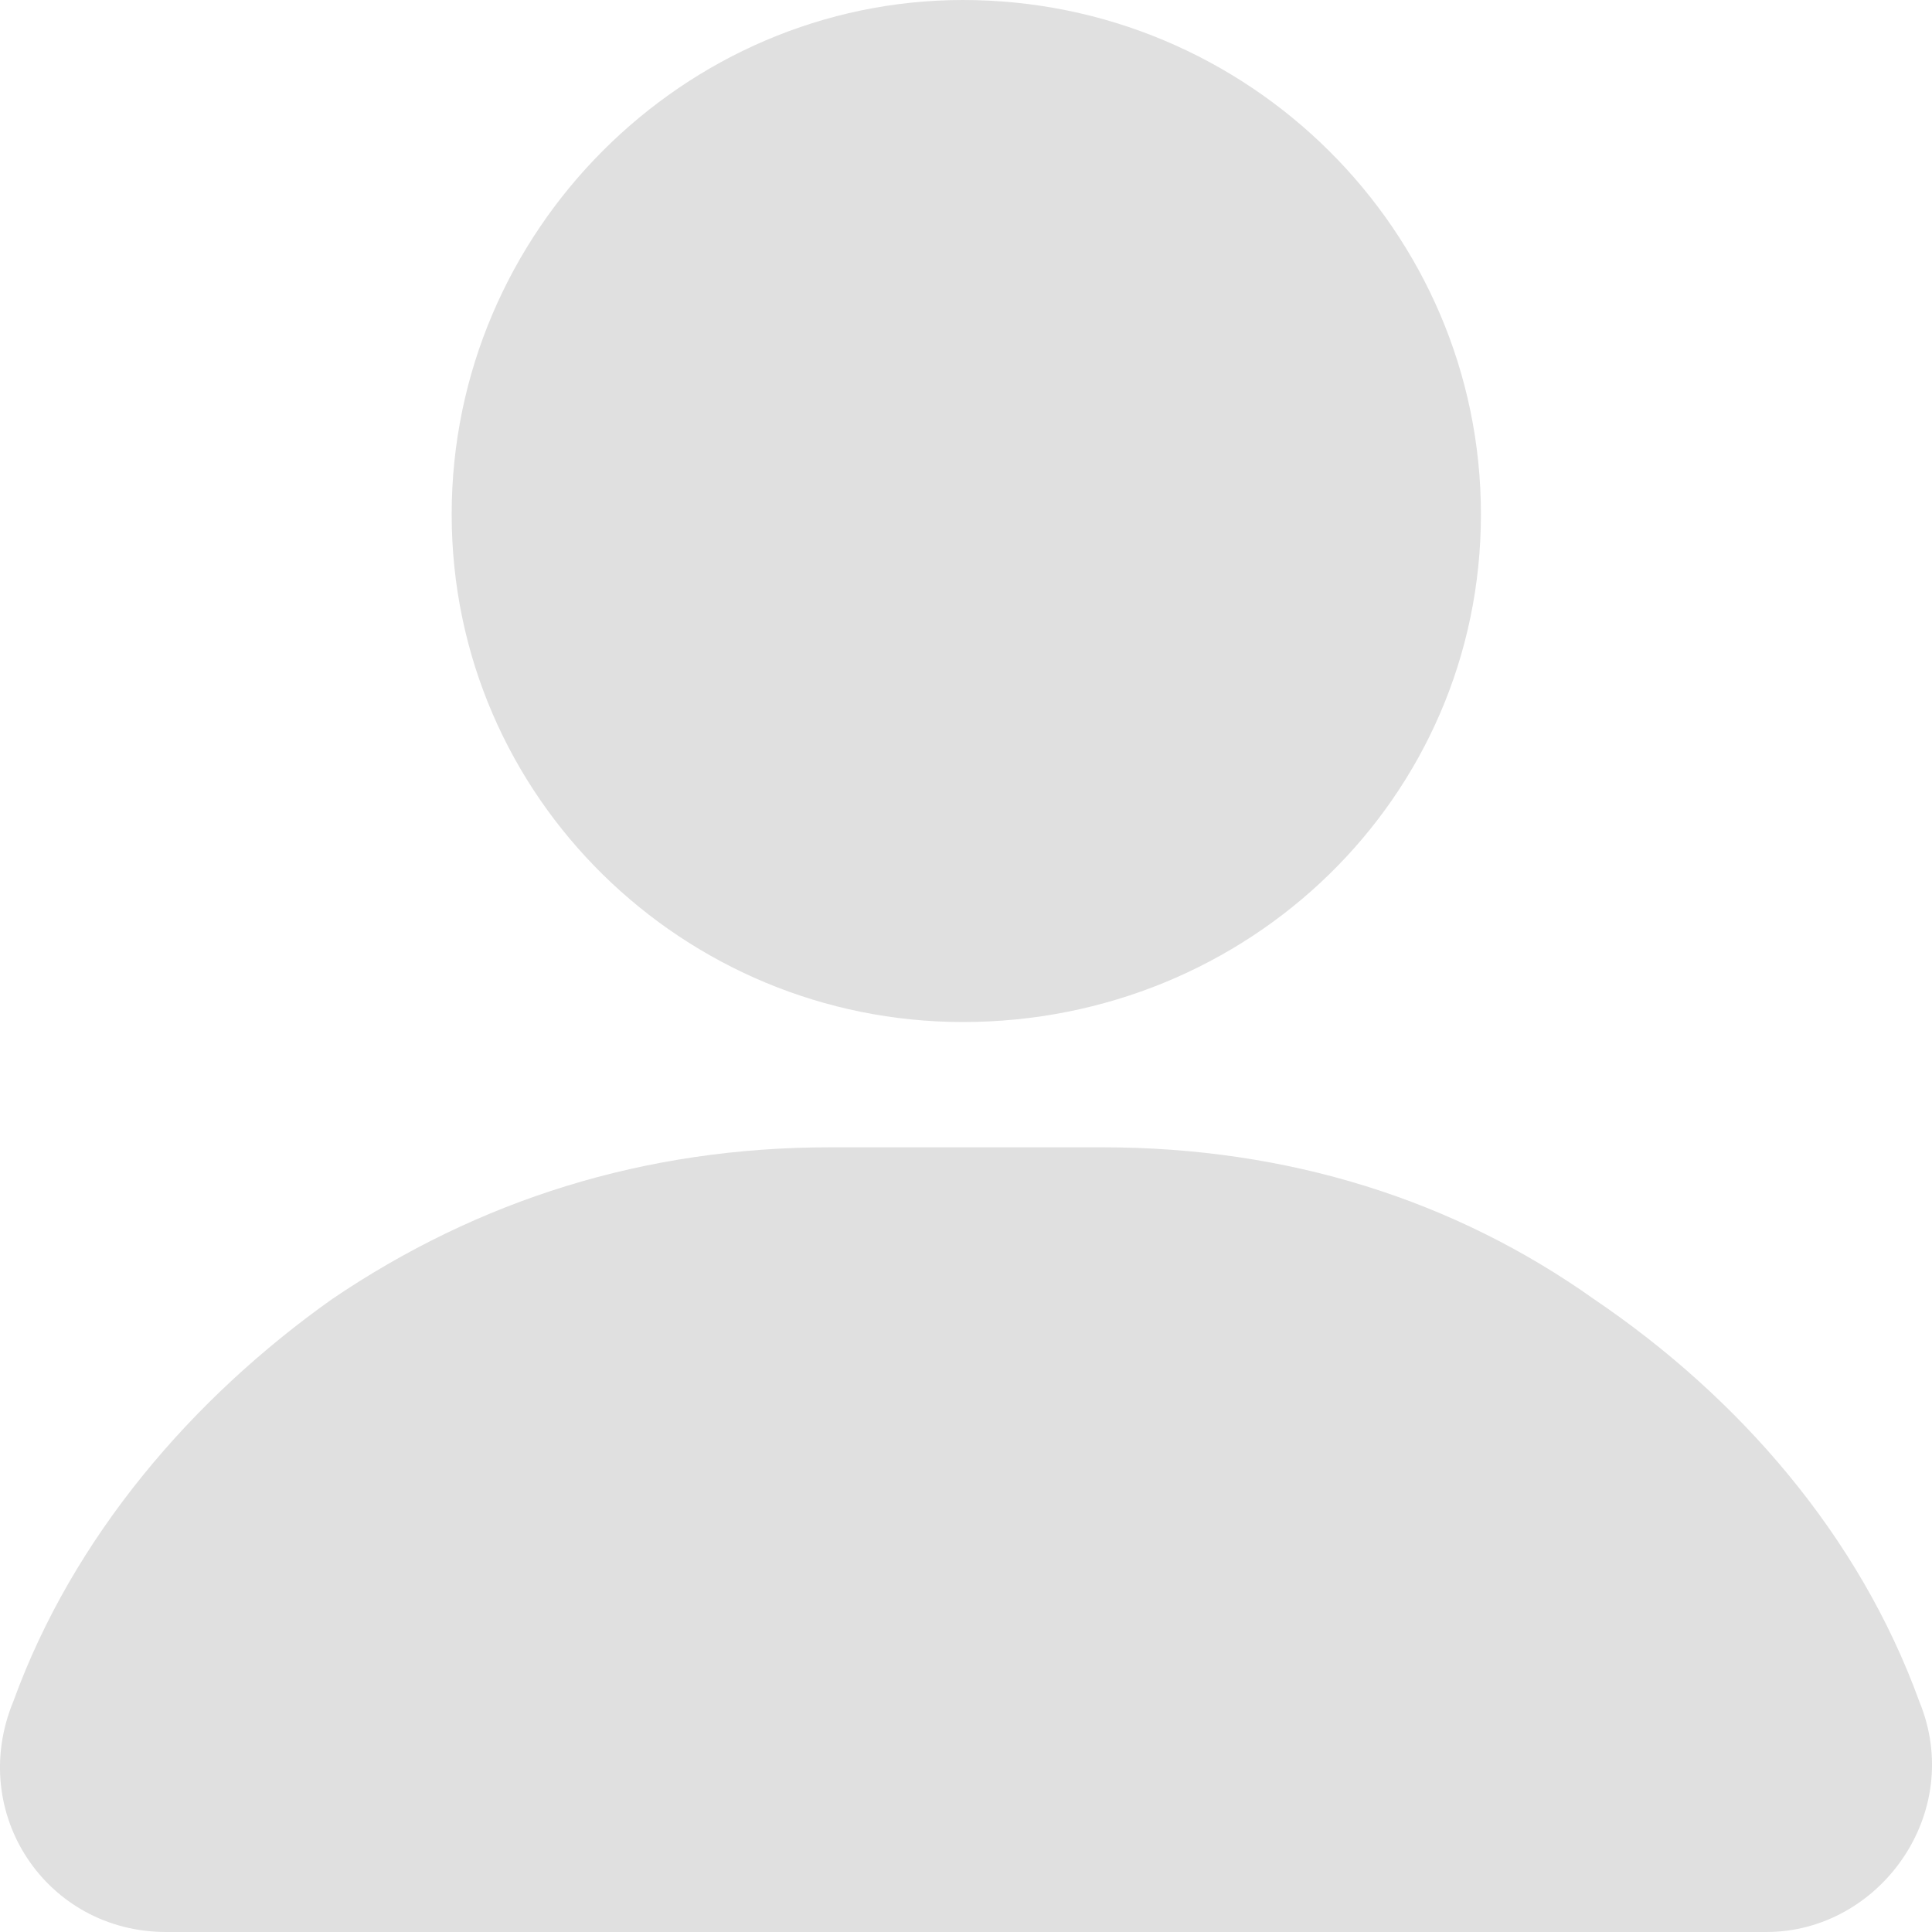 <svg width="19" height="19" viewBox="0 0 19 19" fill="none" xmlns="http://www.w3.org/2000/svg">
<path d="M9.47 0C6.728 0 4.442 2.27 4.442 5.058C4.442 7.846 6.728 10.051 9.47 10.051C12.278 10.051 14.564 7.847 14.564 5.058C14.564 2.27 12.278 0 9.47 0Z" fill="#E0E0E0"/>
<path d="M1.634 19H17.372C18.482 19 19.331 17.833 18.874 16.73C18.286 15.109 17.111 13.747 15.674 12.775C14.303 11.802 12.67 11.283 10.842 11.283H8.164C6.336 11.283 4.703 11.802 3.267 12.775C1.895 13.747 0.72 15.109 0.132 16.73C-0.325 17.833 0.459 19 1.634 19H1.634Z" fill="#E0E0E0"/>
</svg>
